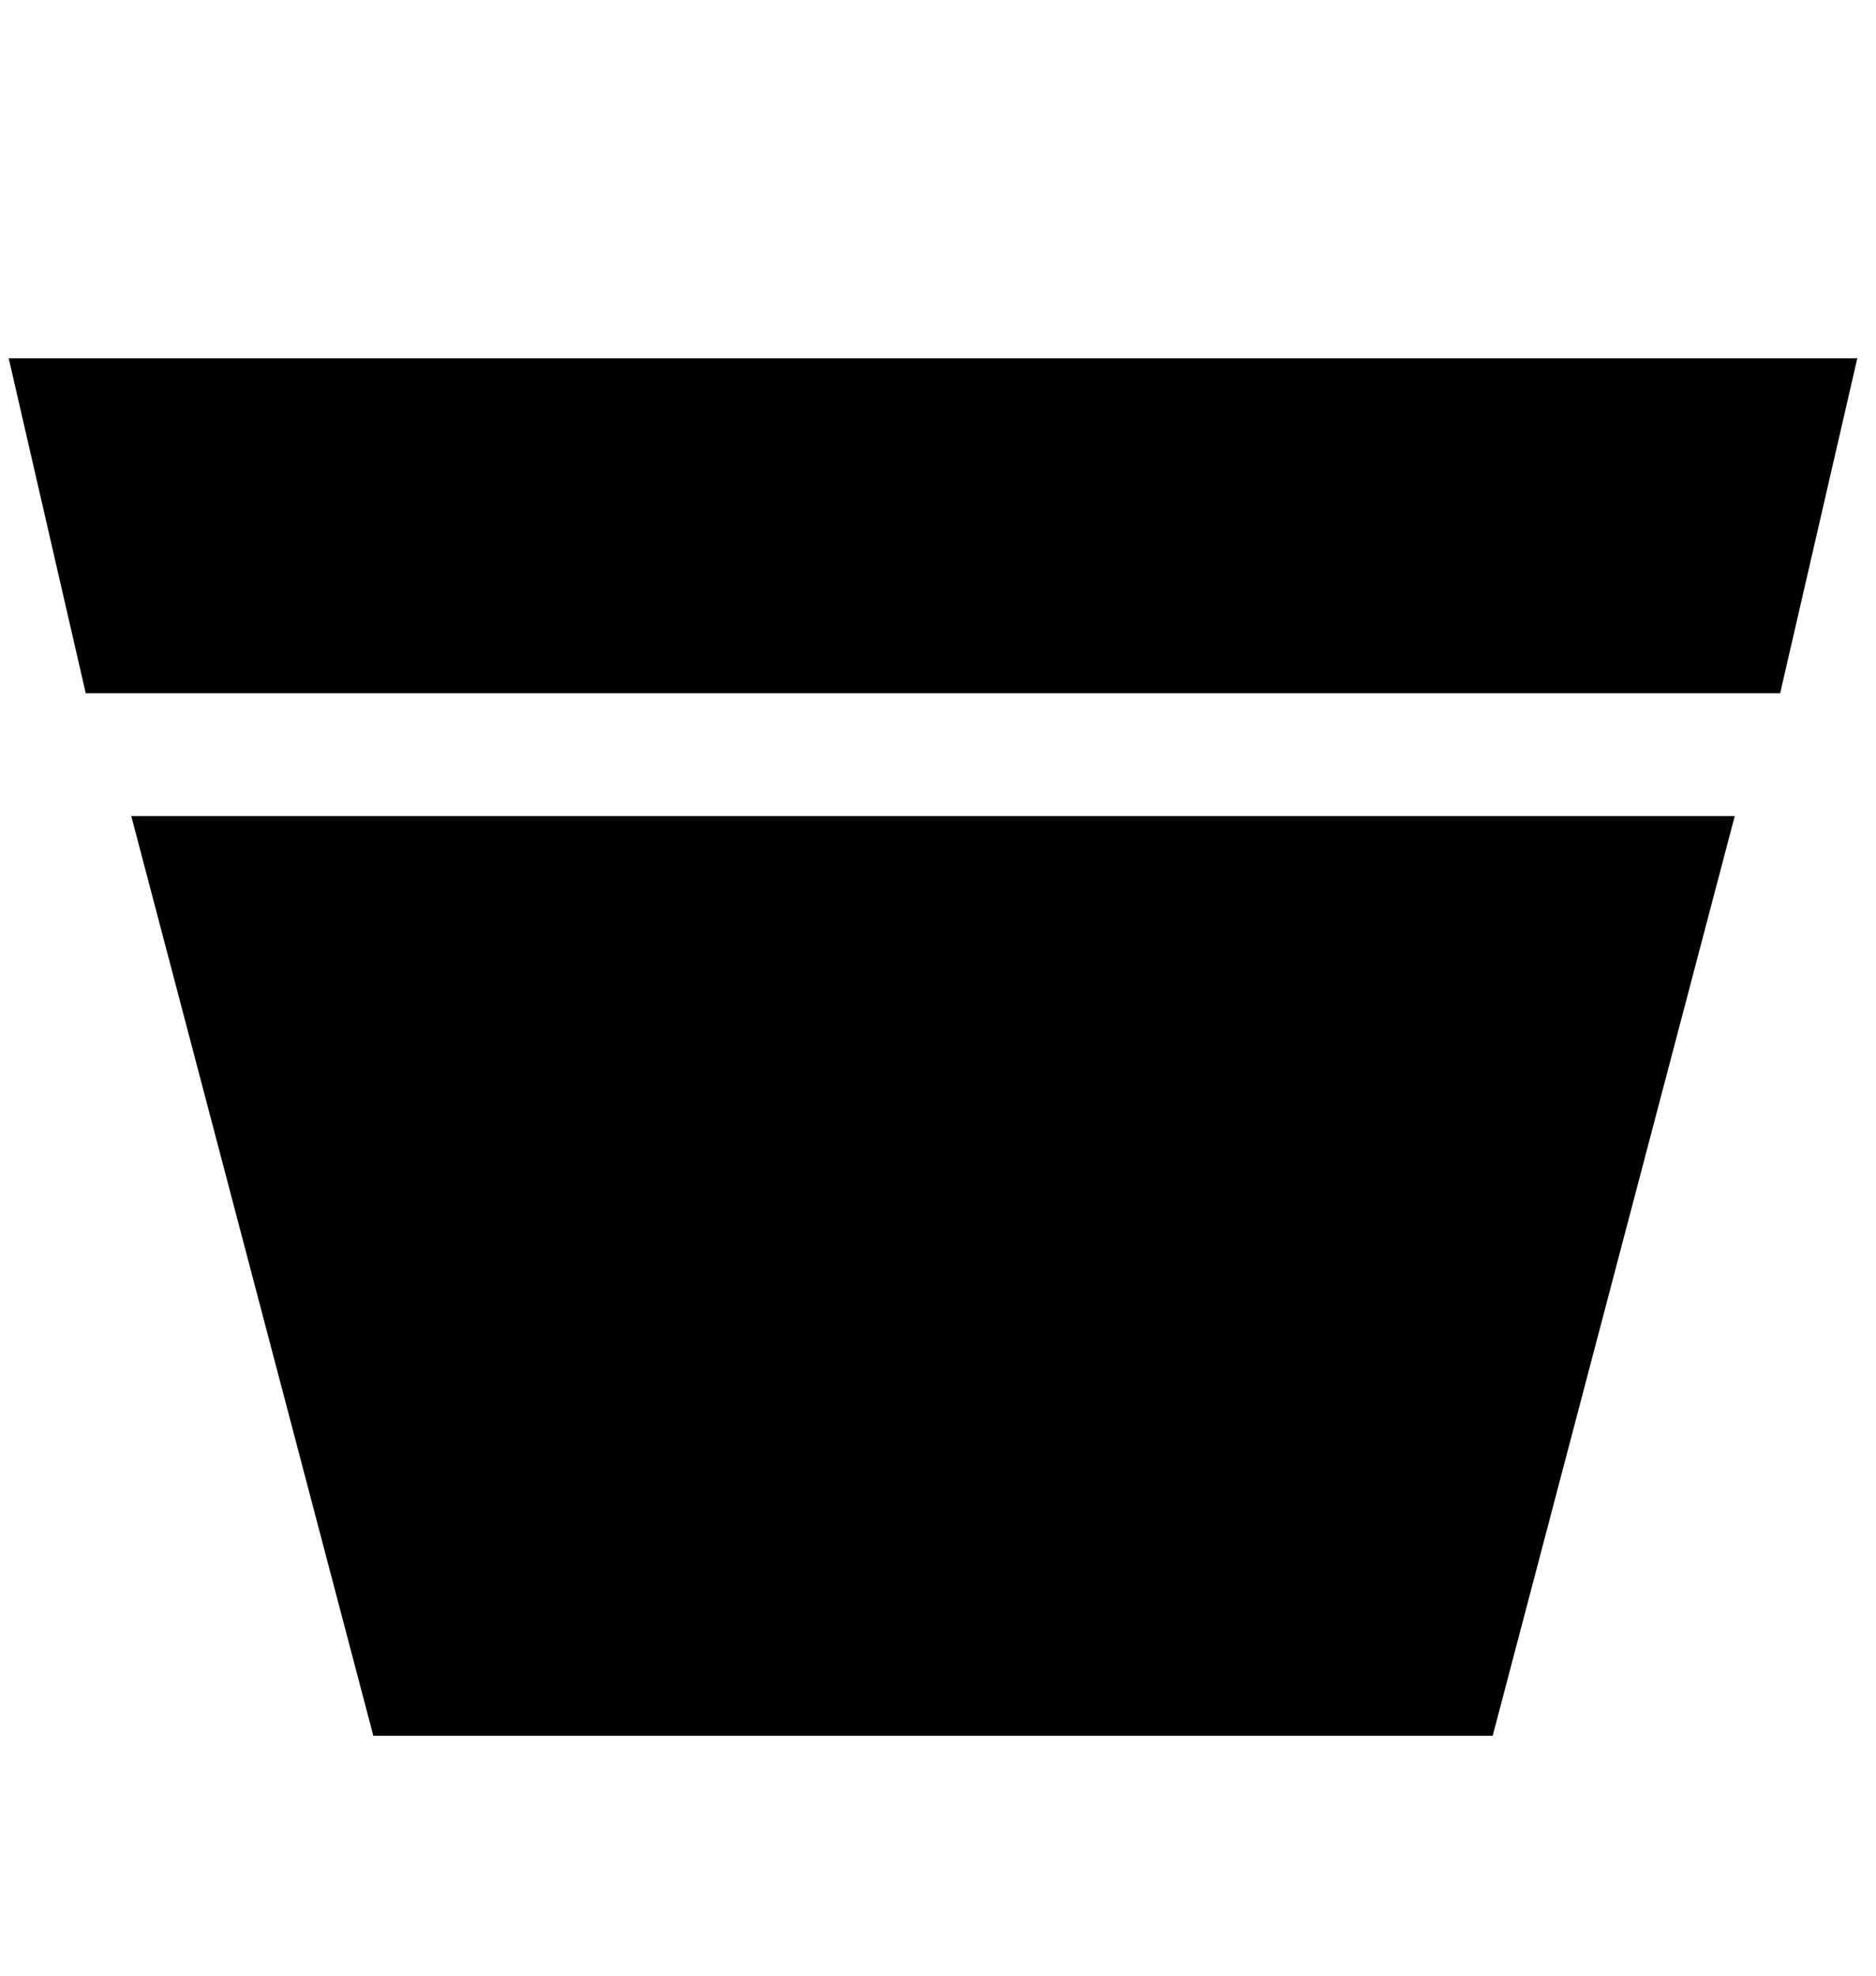 <svg xmlns="http://www.w3.org/2000/svg" width="0.95em" height="1em" viewBox="0 0 16 17"><path fill="currentColor" fill-rule="evenodd" d="M15.25 5.965H.663L0 3.083h15.914zm-2.475 8.971H3.139L1.055 7.022h13.804z"/></svg>